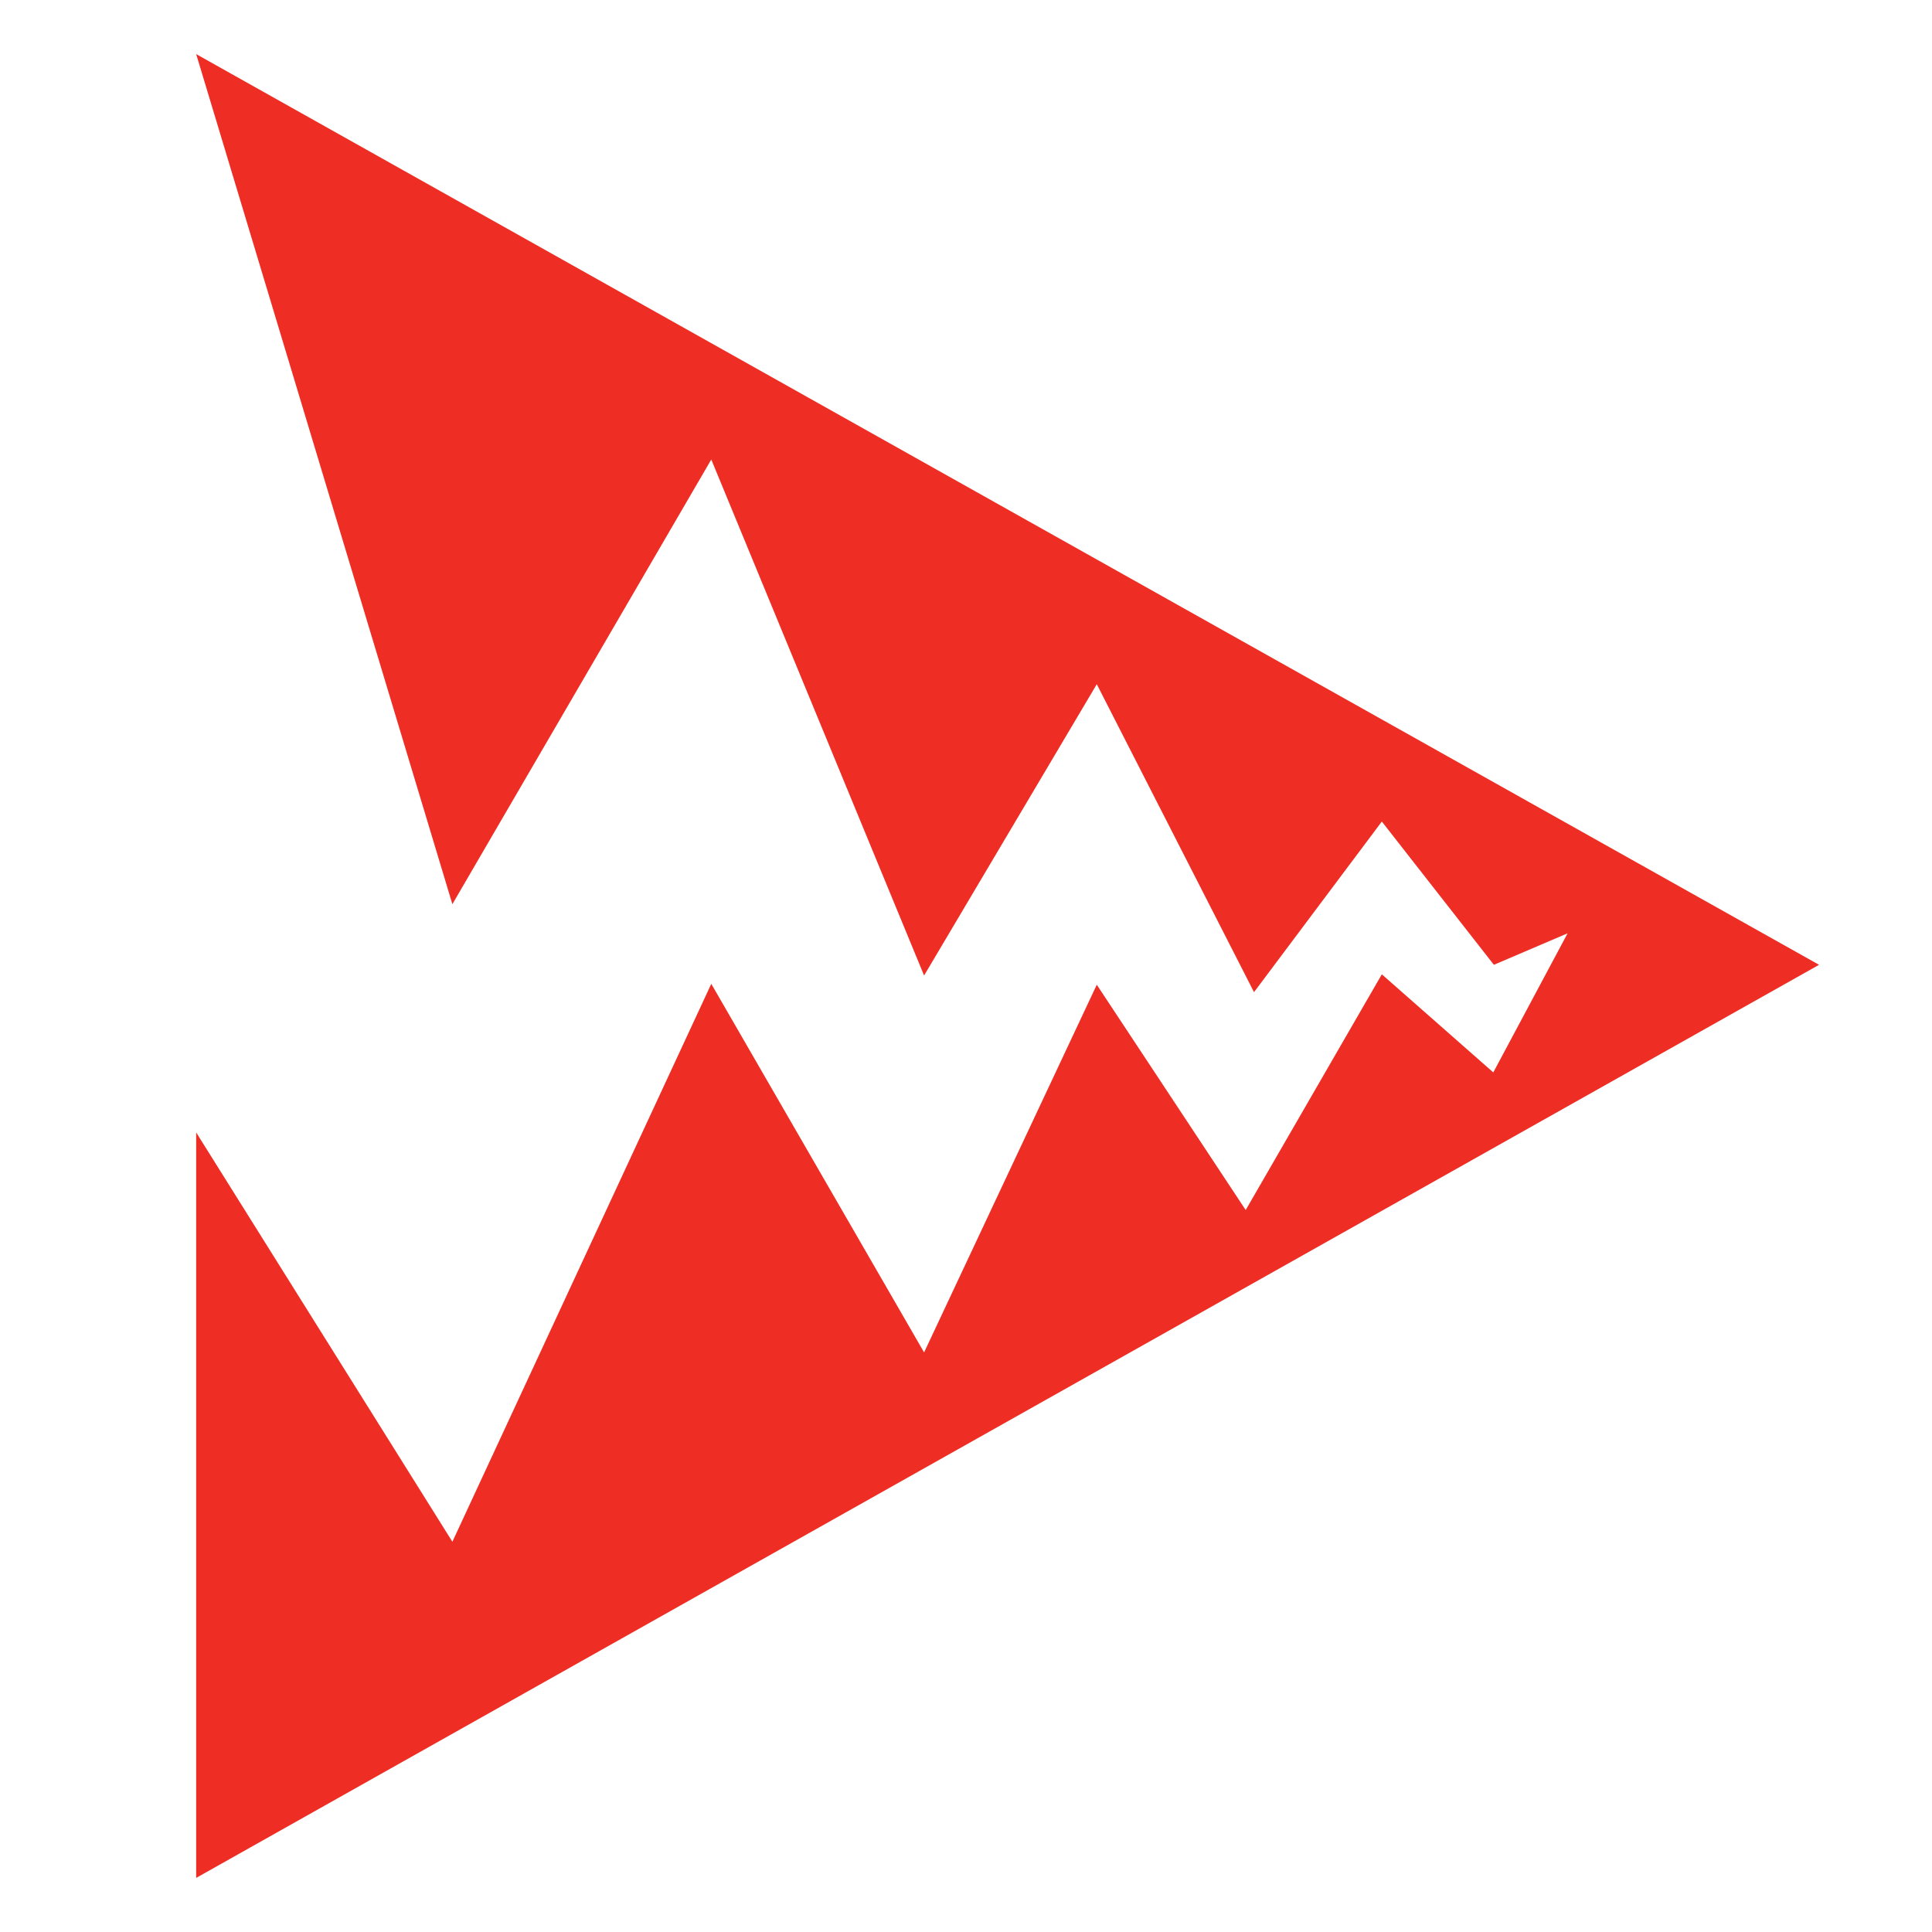 <!-- Generator: Adobe Illustrator 20.1.0, SVG Export Plug-In  -->
<svg version="1.1"
	 xmlns="http://www.w3.org/2000/svg" xmlns:xlink="http://www.w3.org/1999/xlink" xmlns:a="http://ns.adobe.com/AdobeSVGViewerExtensions/3.0/"
	 x="0px" y="0px" width="650px" height="650px" viewBox="0 0 650 650" style="enable-background:new 0 0 650 650;"
	 xml:space="preserve">
<style type="text/css">
	.st0{fill:#FFFFFF;}
	.st1{fill:#EE2E24;}
</style>
<defs>
</defs>

<g>
	<polyline class="st1" points="612,324.6 66,18.2 66,18.2 152.2,304.2 239.3,154.6 310.9,328.2 369,230.2 421.9,333.8 464.9,276.4 
		502.6,324.6 527.4,314 502.4,360.8 464.9,327.8 419.1,407.1 369,331.3 310.9,455 239.3,331 152.2,518.7 66,381 66,631.8 612,324.6 
		612,324.6 	"/>
</g>
</svg>
